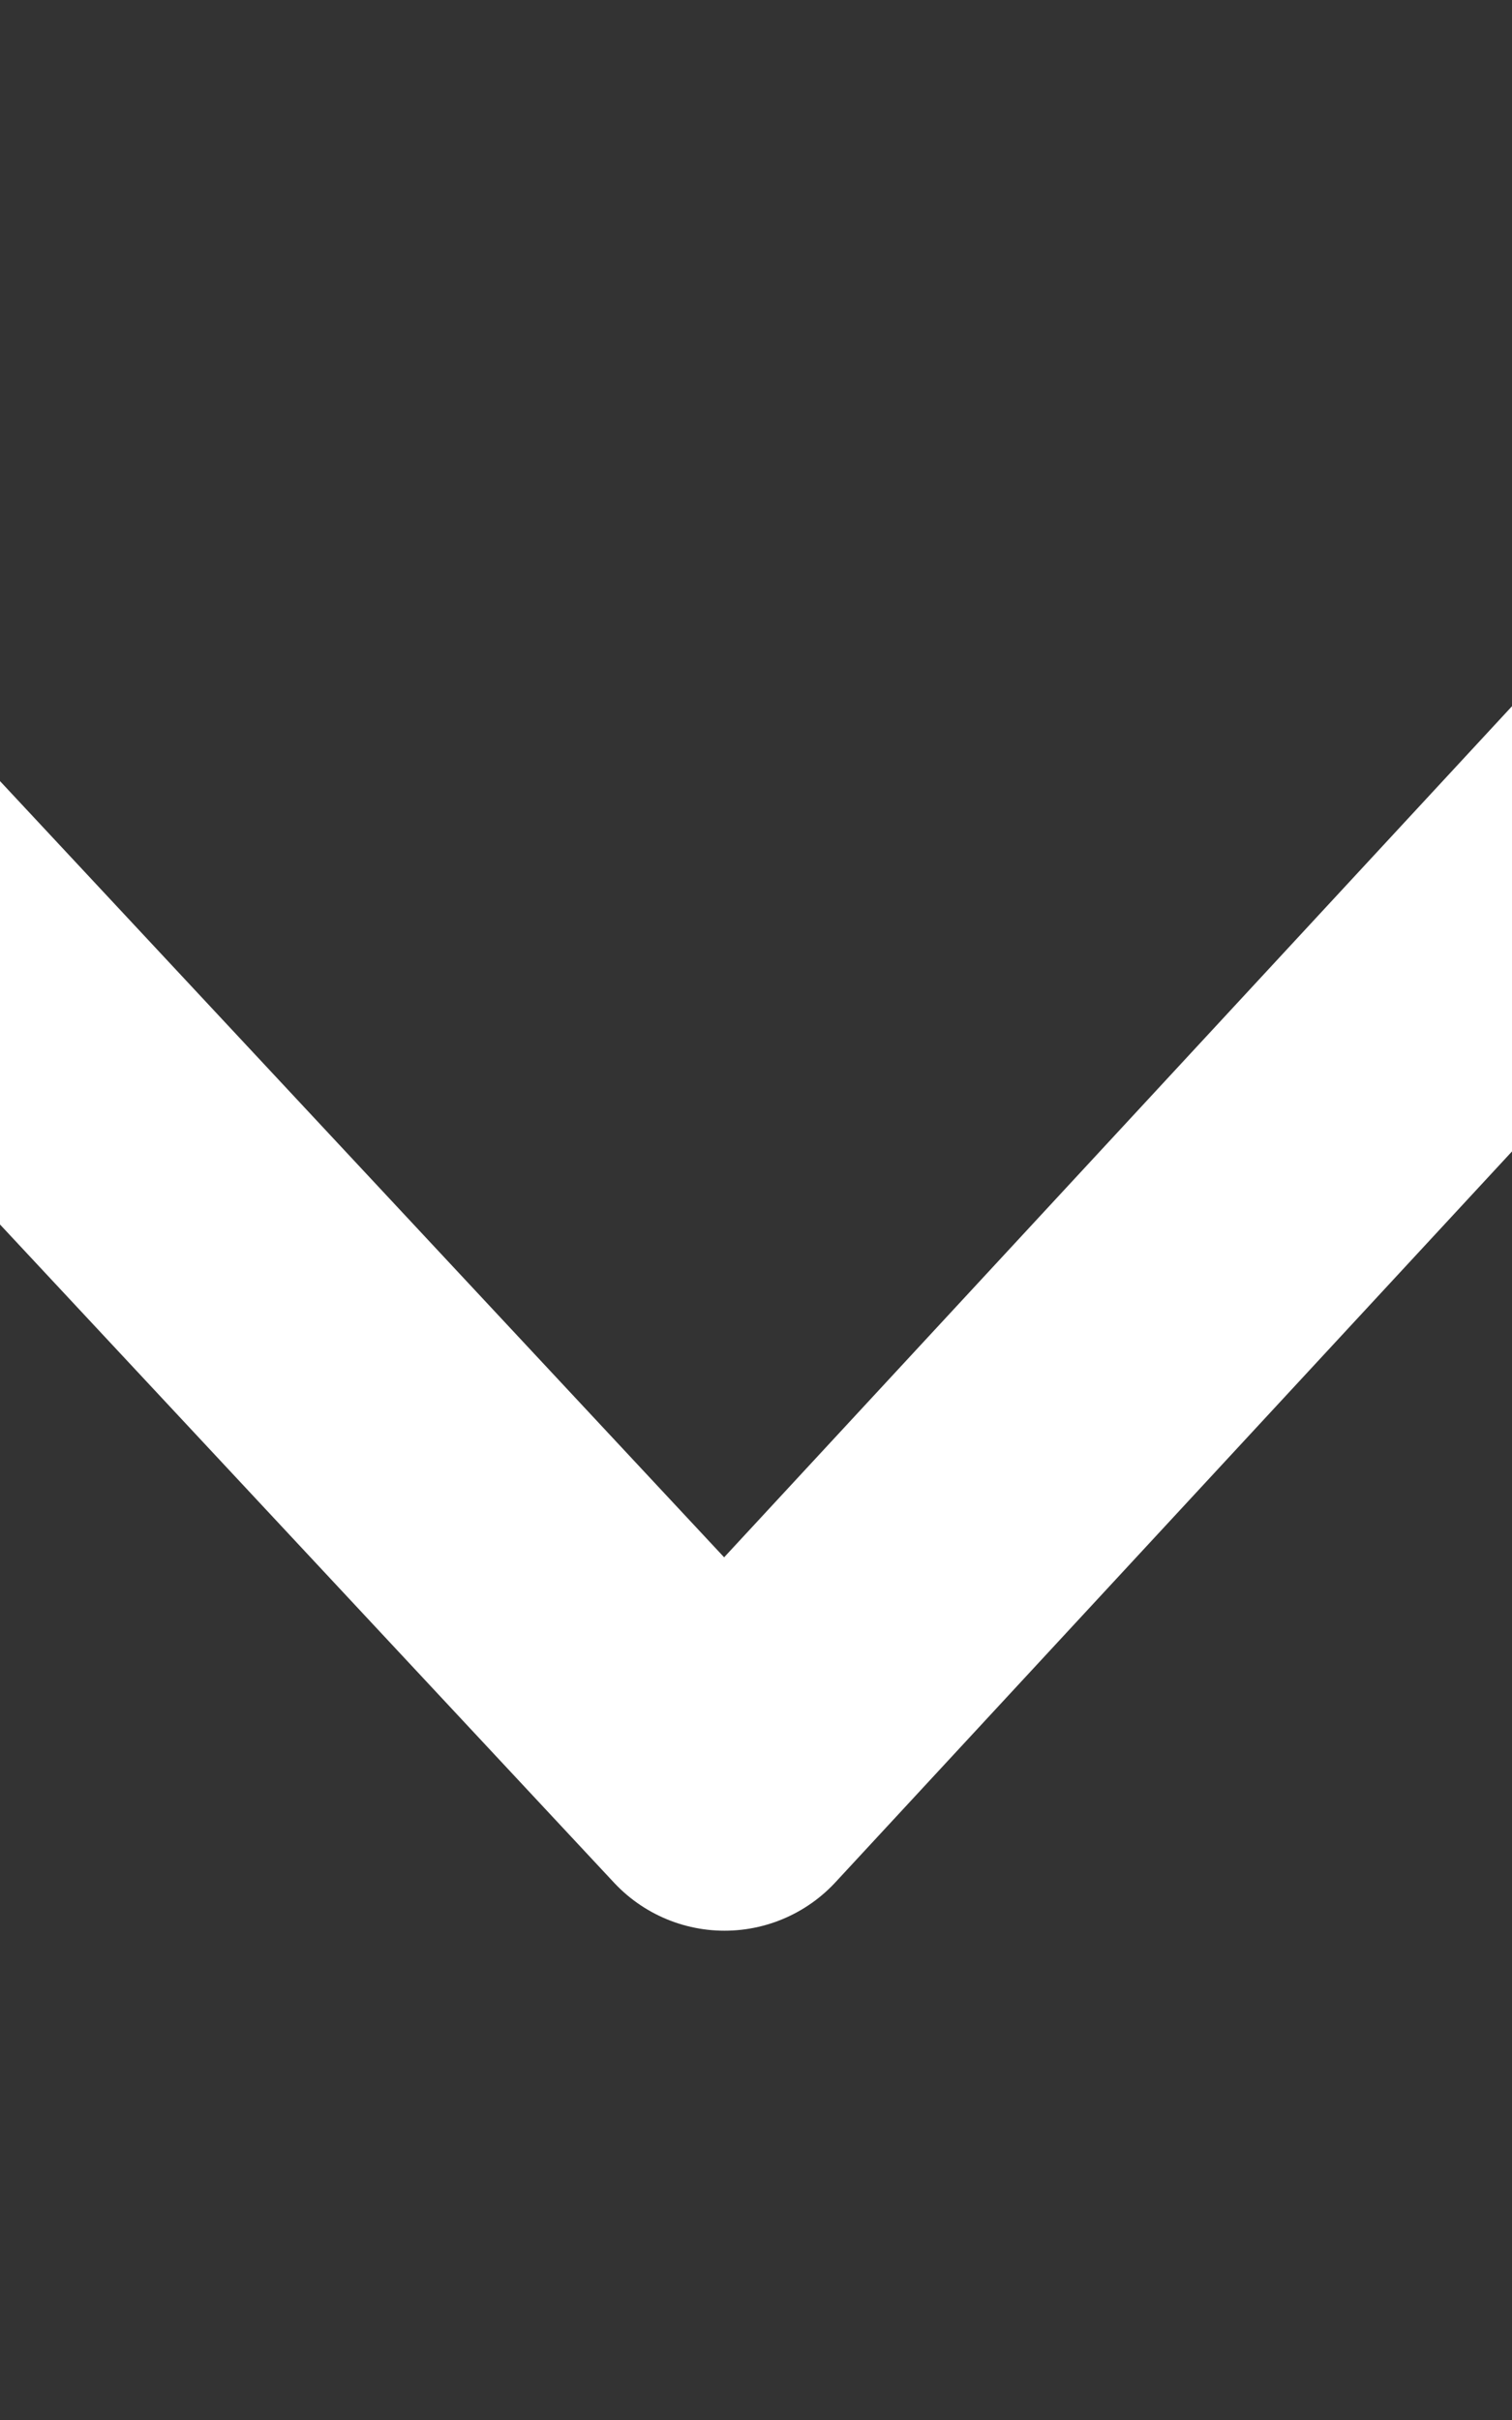 
<svg width="10" height="16" xmlns="http://www.w3.org/2000/svg"><rect width="100%" height="100%" fill="#333333" stroke="none"/><path stroke="#FFF" stroke-width="2" d="M-2.235 4.235l7.027 7.53 6.973-7.53" fill="none" fill-rule="evenodd" stroke-linecap="round" stroke-linejoin="round"/></svg>